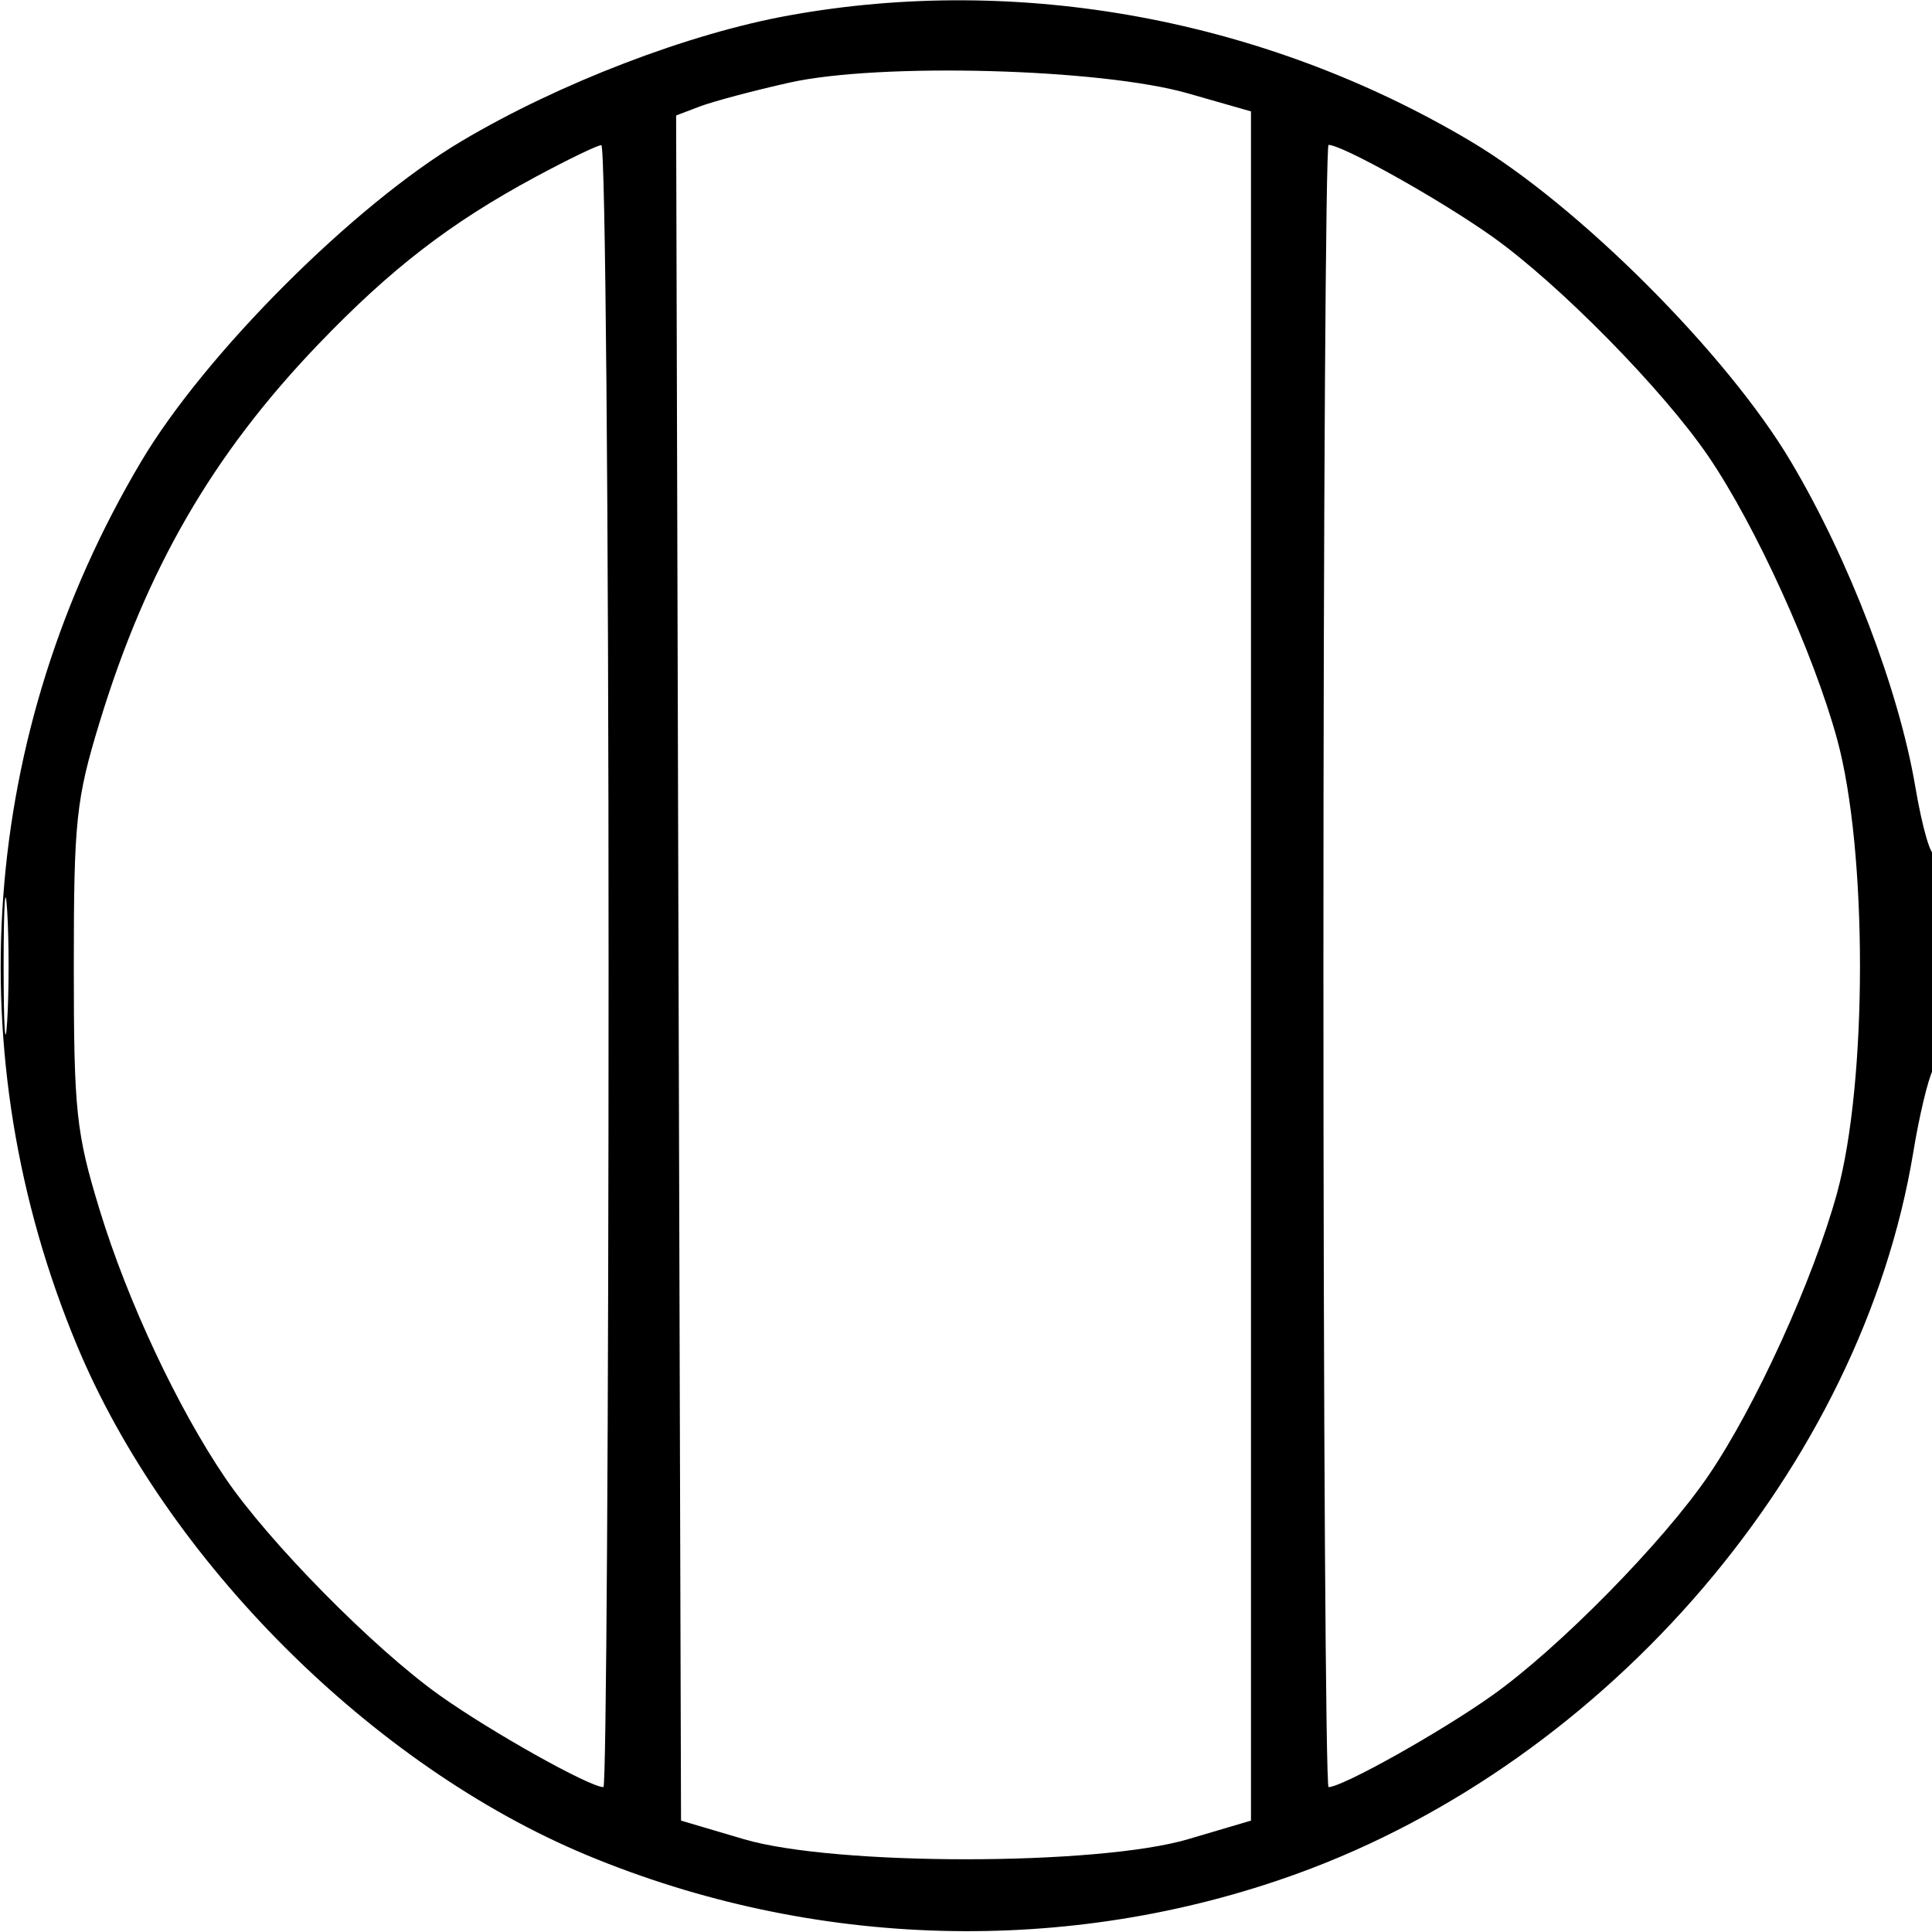 <?xml version="1.0" encoding="UTF-8"?>
<svg xmlns="http://www.w3.org/2000/svg" xmlns:xlink="http://www.w3.org/1999/xlink" width="100px" height="100px" viewBox="0 0 100 100" version="1.1">
<g id="surface1">
<path style=" stroke:none;fill-rule:evenodd;fill:rgb(0%,0%,0%);fill-opacity:1;" d="M 40.848 0.797 C 35.641 1.734 28.926 4.312 23.891 7.305 C 18.316 10.613 10.613 18.316 7.305 23.891 C -1.051 37.957 -2.262 54.629 3.98 69.629 C 8.613 80.754 19.246 91.387 30.371 96.02 C 42.121 100.91 55.32 101.258 67.113 96.992 C 83.297 91.137 96.352 75.863 99.031 59.641 C 99.336 57.777 99.793 55.859 100.047 55.383 C 100.578 54.363 100.672 43.664 100.141 44.191 C 99.945 44.387 99.496 42.84 99.141 40.75 C 98.293 35.719 95.711 28.965 92.695 23.891 C 89.387 18.316 81.684 10.613 76.109 7.305 C 65.477 0.988 52.762 -1.359 40.848 0.797 M 40.859 4.277 C 38.992 4.695 36.91 5.25 36.23 5.508 L 34.996 5.977 L 35.121 50.105 L 35.25 94.234 L 38.5 95.195 C 43.191 96.582 56.809 96.582 61.5 95.195 L 64.75 94.234 L 64.75 5.766 L 61.5 4.836 C 56.996 3.543 45.523 3.234 40.859 4.277 M 27.684 9.176 C 23.301 11.539 20.223 13.914 16.469 17.828 C 11.008 23.523 7.582 29.441 5.164 37.355 C 3.938 41.367 3.82 42.469 3.82 50 C 3.82 57.531 3.938 58.633 5.164 62.645 C 6.602 67.348 9.184 72.852 11.66 76.5 C 13.918 79.824 19.332 85.312 22.75 87.746 C 25.414 89.641 30.516 92.5 31.234 92.5 C 31.379 92.5 31.5 73.375 31.5 50 C 31.5 26.625 31.332 7.504 31.125 7.512 C 30.918 7.516 29.371 8.266 27.684 9.176 M 68.5 50 C 68.5 73.375 68.621 92.5 68.766 92.5 C 69.484 92.5 74.586 89.641 77.25 87.746 C 80.711 85.285 86.082 79.82 88.426 76.379 C 90.871 72.793 93.859 66.223 95.086 61.75 C 96.668 55.973 96.668 44.027 95.086 38.25 C 93.859 33.777 90.871 27.207 88.426 23.621 C 86.082 20.18 80.711 14.715 77.25 12.254 C 74.586 10.359 69.484 7.5 68.766 7.5 C 68.621 7.5 68.5 26.625 68.5 50 M 0.188 50 C 0.188 53.164 0.27 54.457 0.371 52.875 C 0.469 51.293 0.469 48.707 0.371 47.125 C 0.27 45.543 0.188 46.836 0.188 50 "/>
</g>
</svg>
